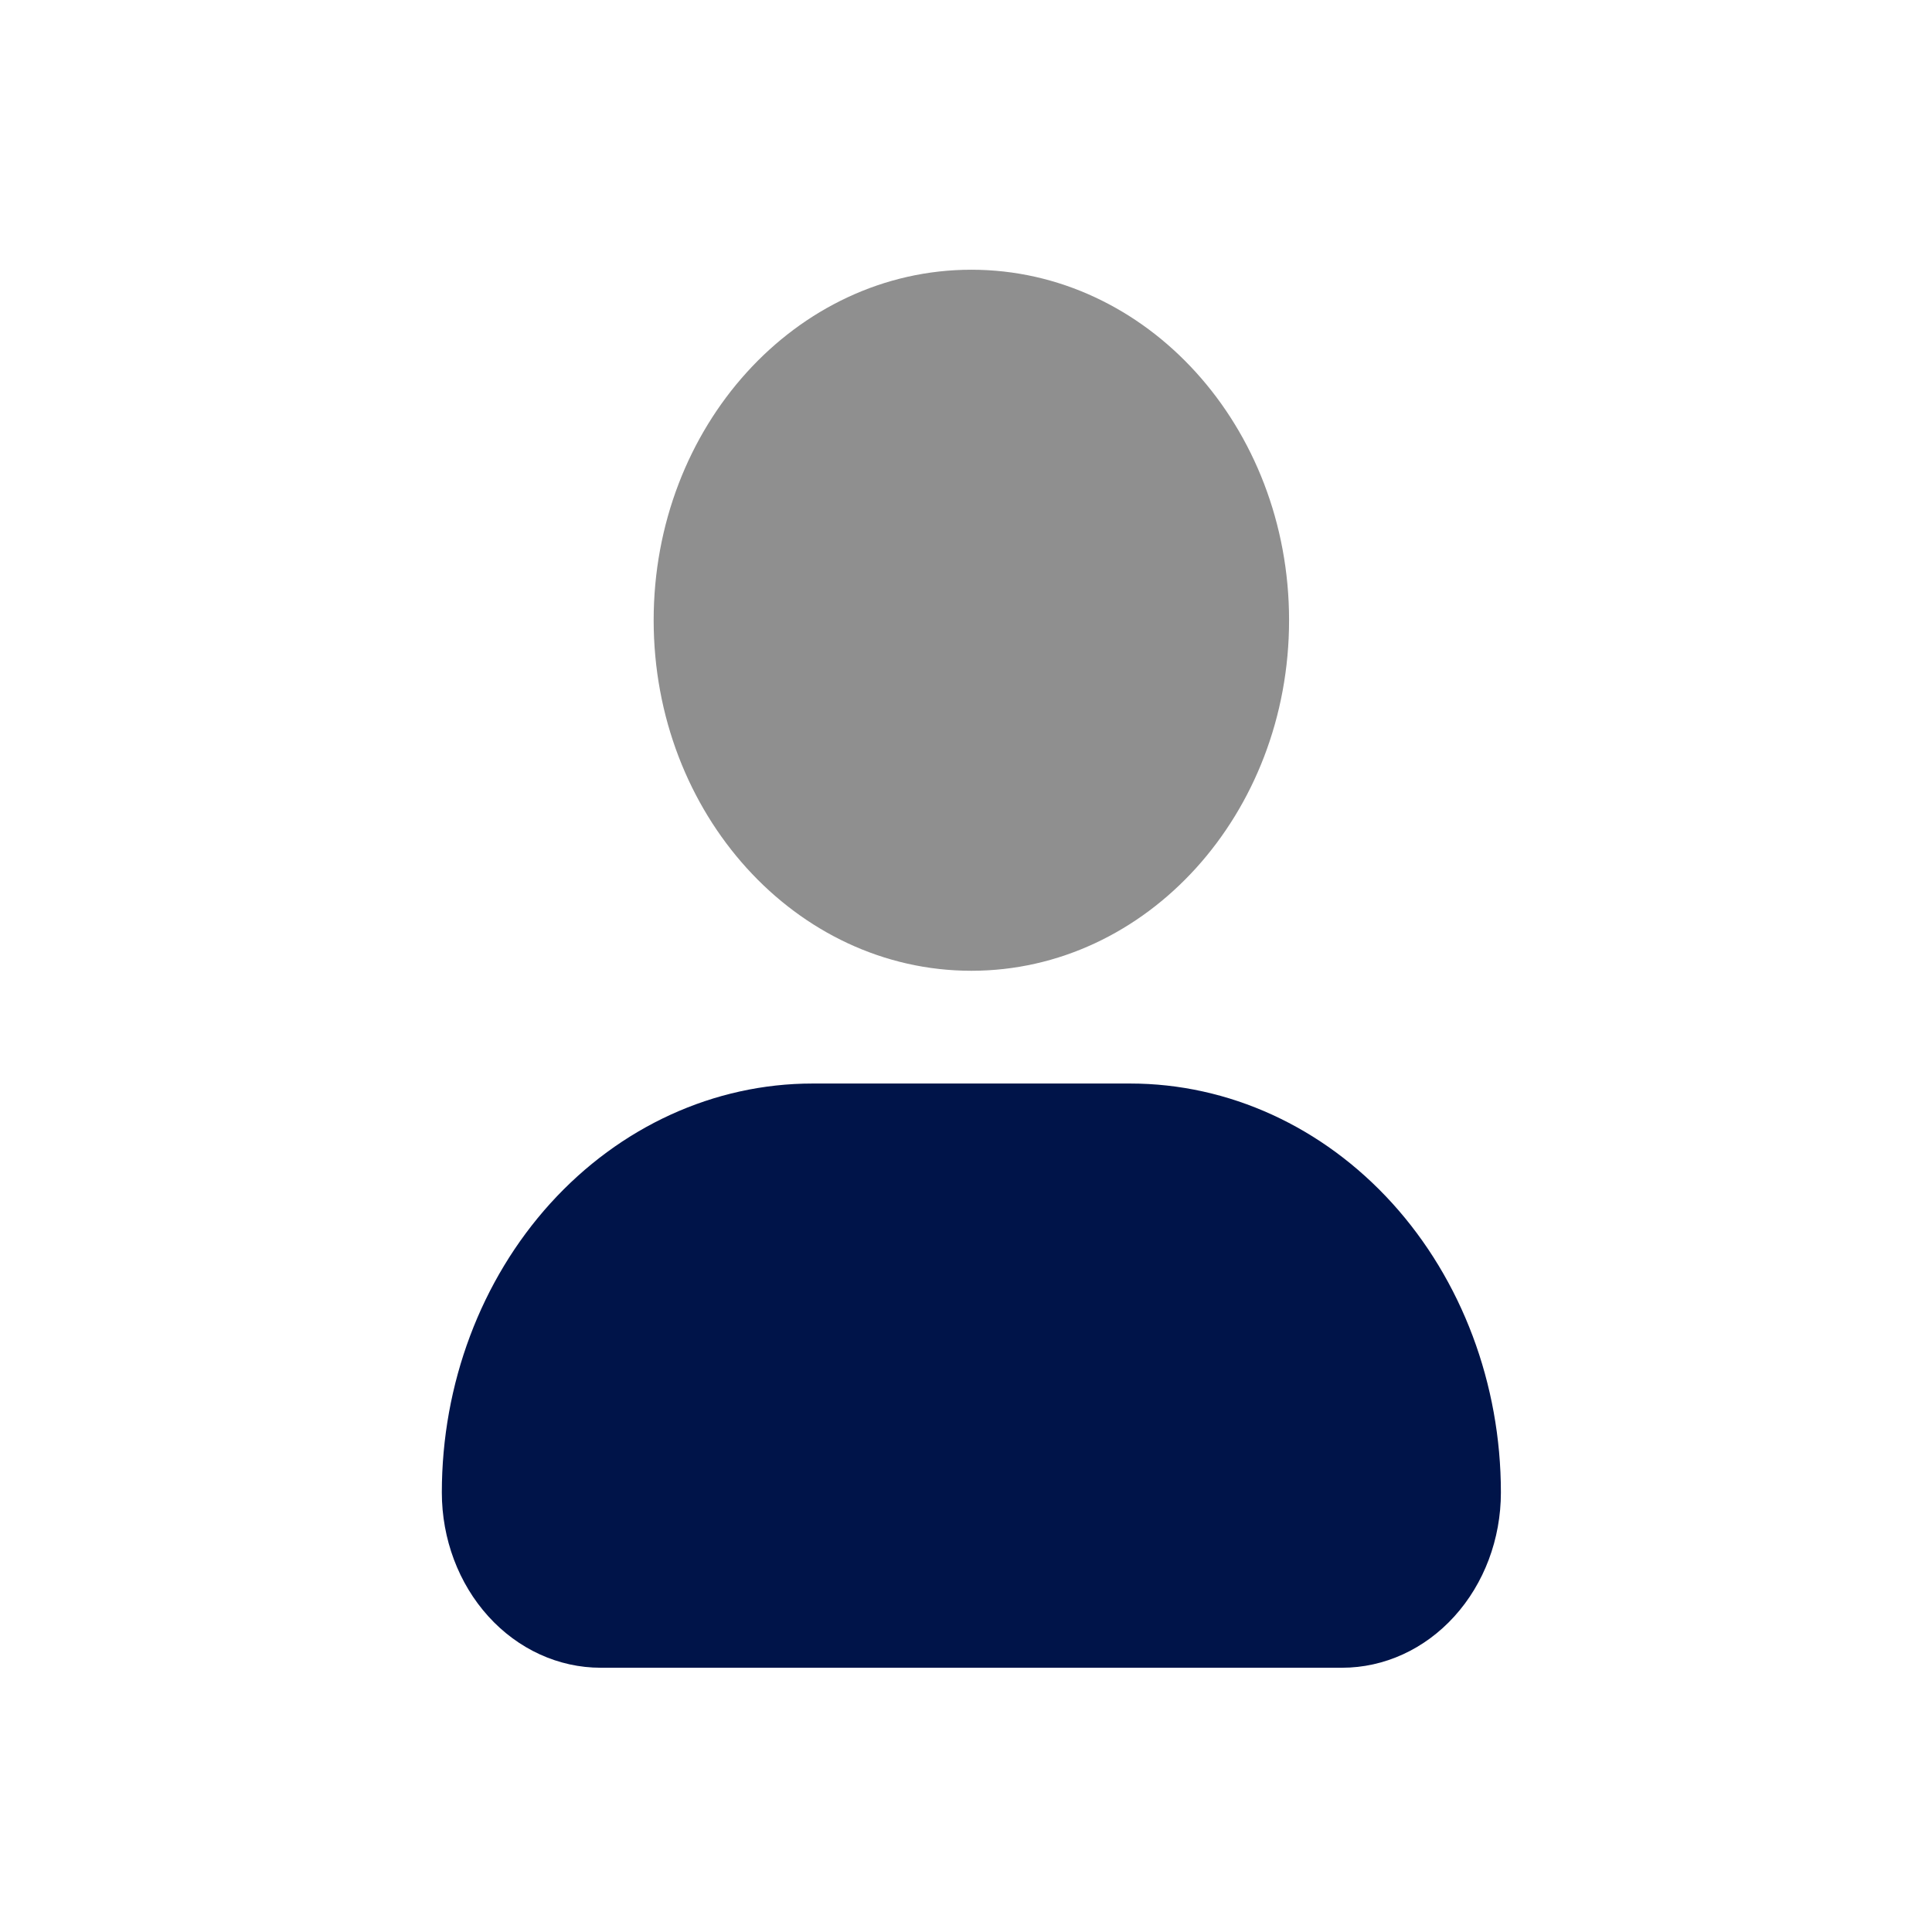 <svg width="40" height="40" viewBox="0 0 33 36" fill="none" xmlns="http://www.w3.org/2000/svg">
<path d="M16.6 18.089C19.869 18.089 22.52 15.165 22.52 11.557C22.52 7.95 19.869 5.026 16.6 5.026C13.331 5.026 10.68 7.95 10.68 11.557C10.68 15.165 13.331 18.089 16.6 18.089Z" fill="#8F8F8F"/>
<path d="M19.56 20.19H13.64C11.808 20.19 10.052 20.993 8.756 22.422C7.461 23.851 6.733 25.789 6.733 27.81C6.733 28.676 7.045 29.507 7.6 30.119C8.155 30.732 8.908 31.076 9.693 31.076H23.507C24.292 31.076 25.045 30.732 25.6 30.119C26.155 29.507 26.467 28.676 26.467 27.81C26.467 25.789 25.739 23.851 24.444 22.422C23.148 20.993 21.392 20.19 19.56 20.19Z" fill="#001449"/>
</svg>
